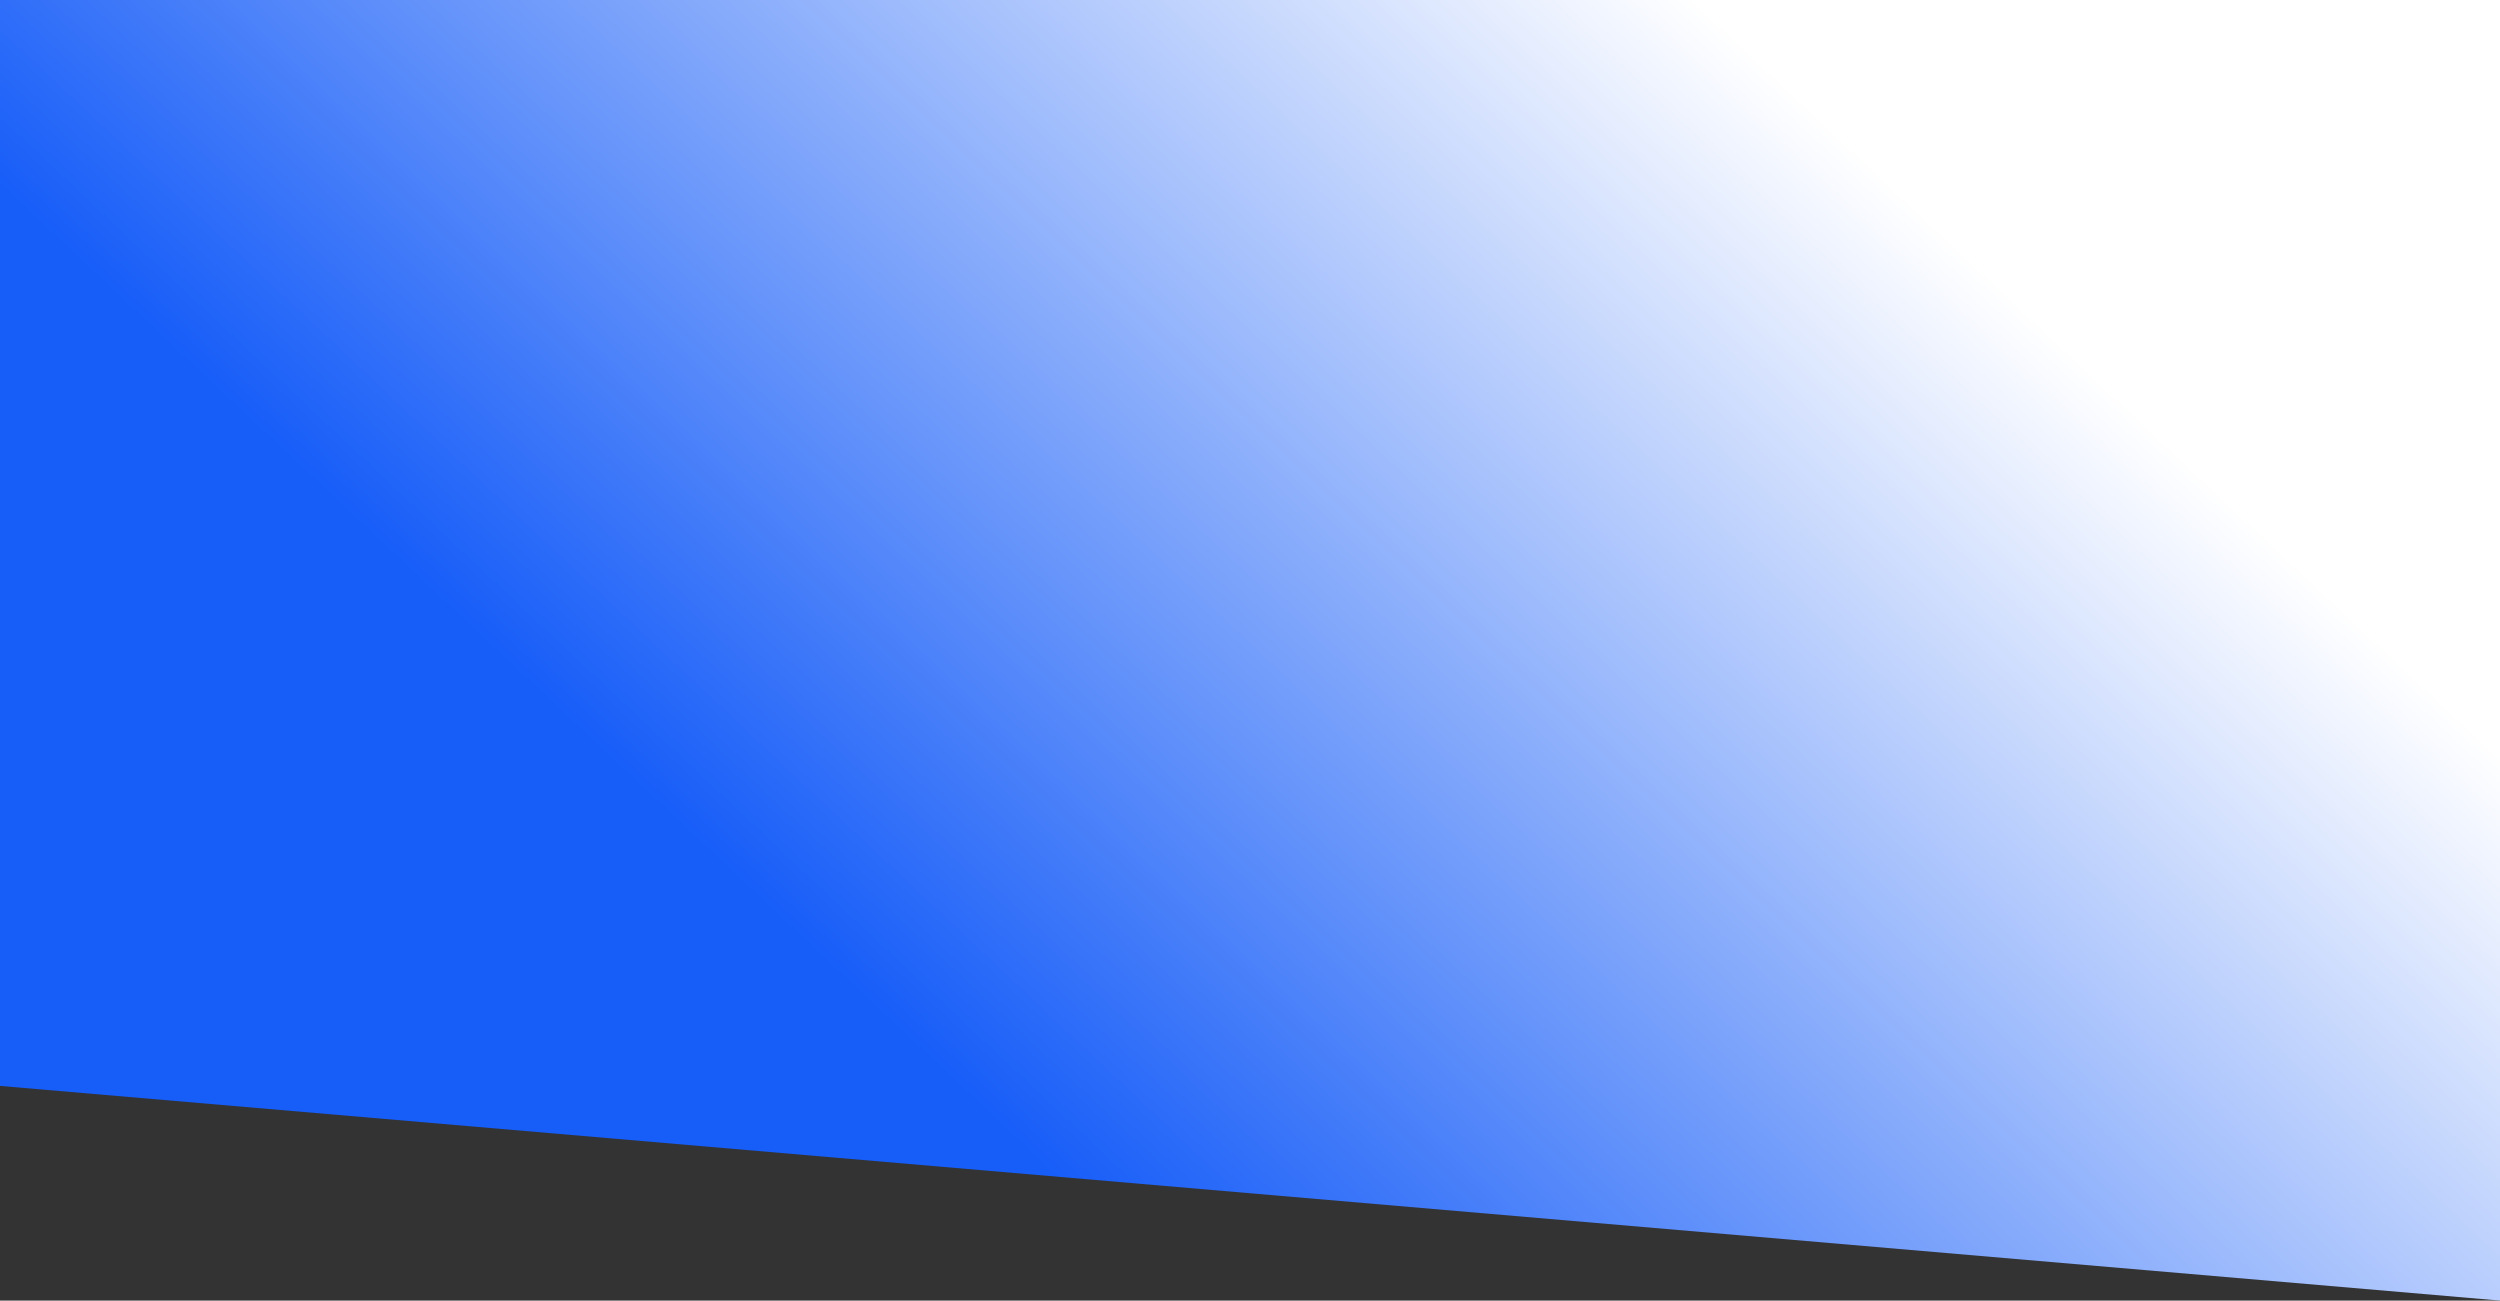 <svg width="346" height="180" viewBox="0 0 346 180" fill="none" xmlns="http://www.w3.org/2000/svg">
<rect x="0" y="0" width="346" height="180" fill="#333333" stroke="none"/>
<path d="M346 0H0V150.291L346 180V0Z" fill="url(#gradient1)" />
<defs>
<linearGradient id="gradient1" x1="100px" y1="120px" x2="223px" y2="-11px" gradientUnits="userSpaceOnUse">
<stop stop-color="#175DF8"/>
<stop offset="1" stop-color="#fff"/>
</linearGradient>
</defs>
</svg>
